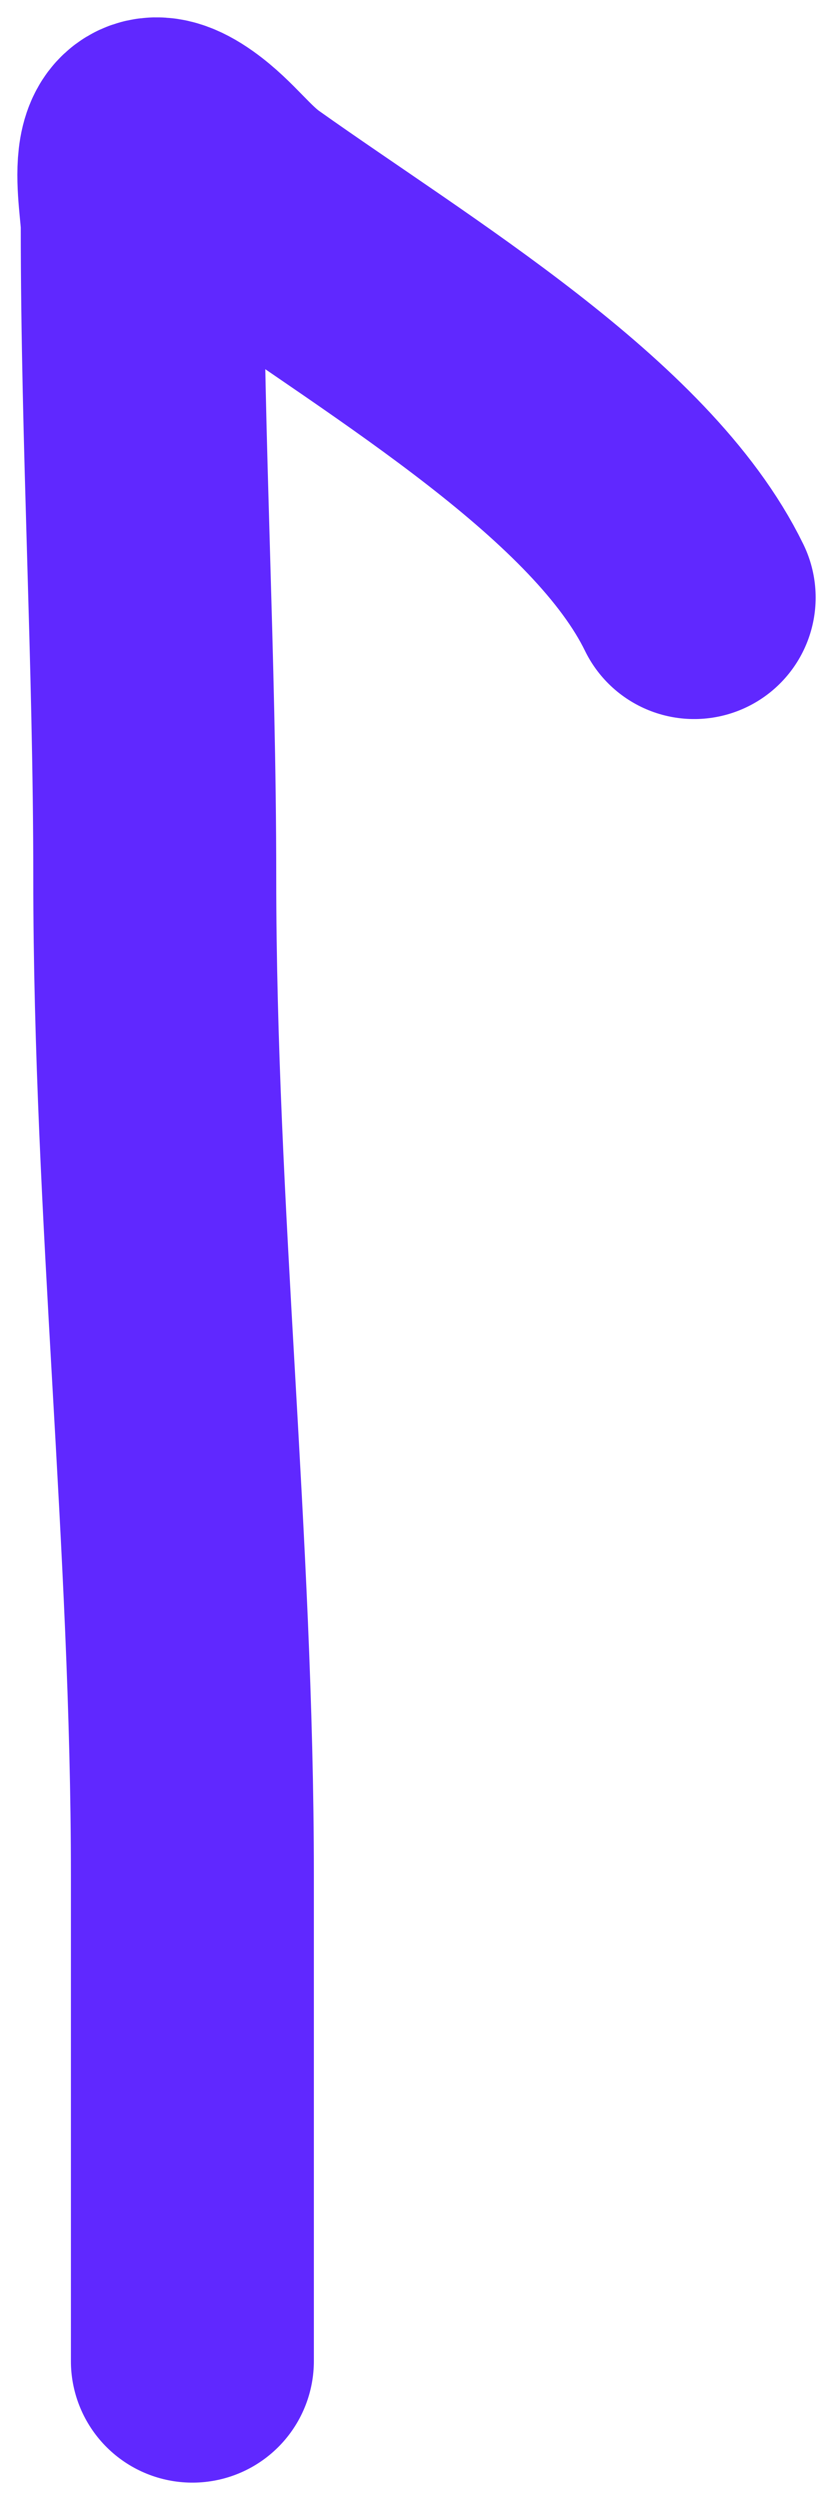 <svg width="24" height="72" viewBox="0 0 24 72" fill="none" xmlns="http://www.w3.org/2000/svg">
<path d="M20 17.209C17.914 12.931 11.634 9.219 7.17 6.05C6.446 5.537 5.985 4.839 5.262 4.326C3.5 3.075 4.098 5.775 4.098 6.492C4.098 12.767 4.459 19.021 4.459 25.289C4.459 34.888 5.543 44.42 5.543 54.005C5.543 58.67 5.543 63.335 5.543 68" stroke="#6028FF" stroke-width="7" stroke-linecap="round"/>
</svg>
